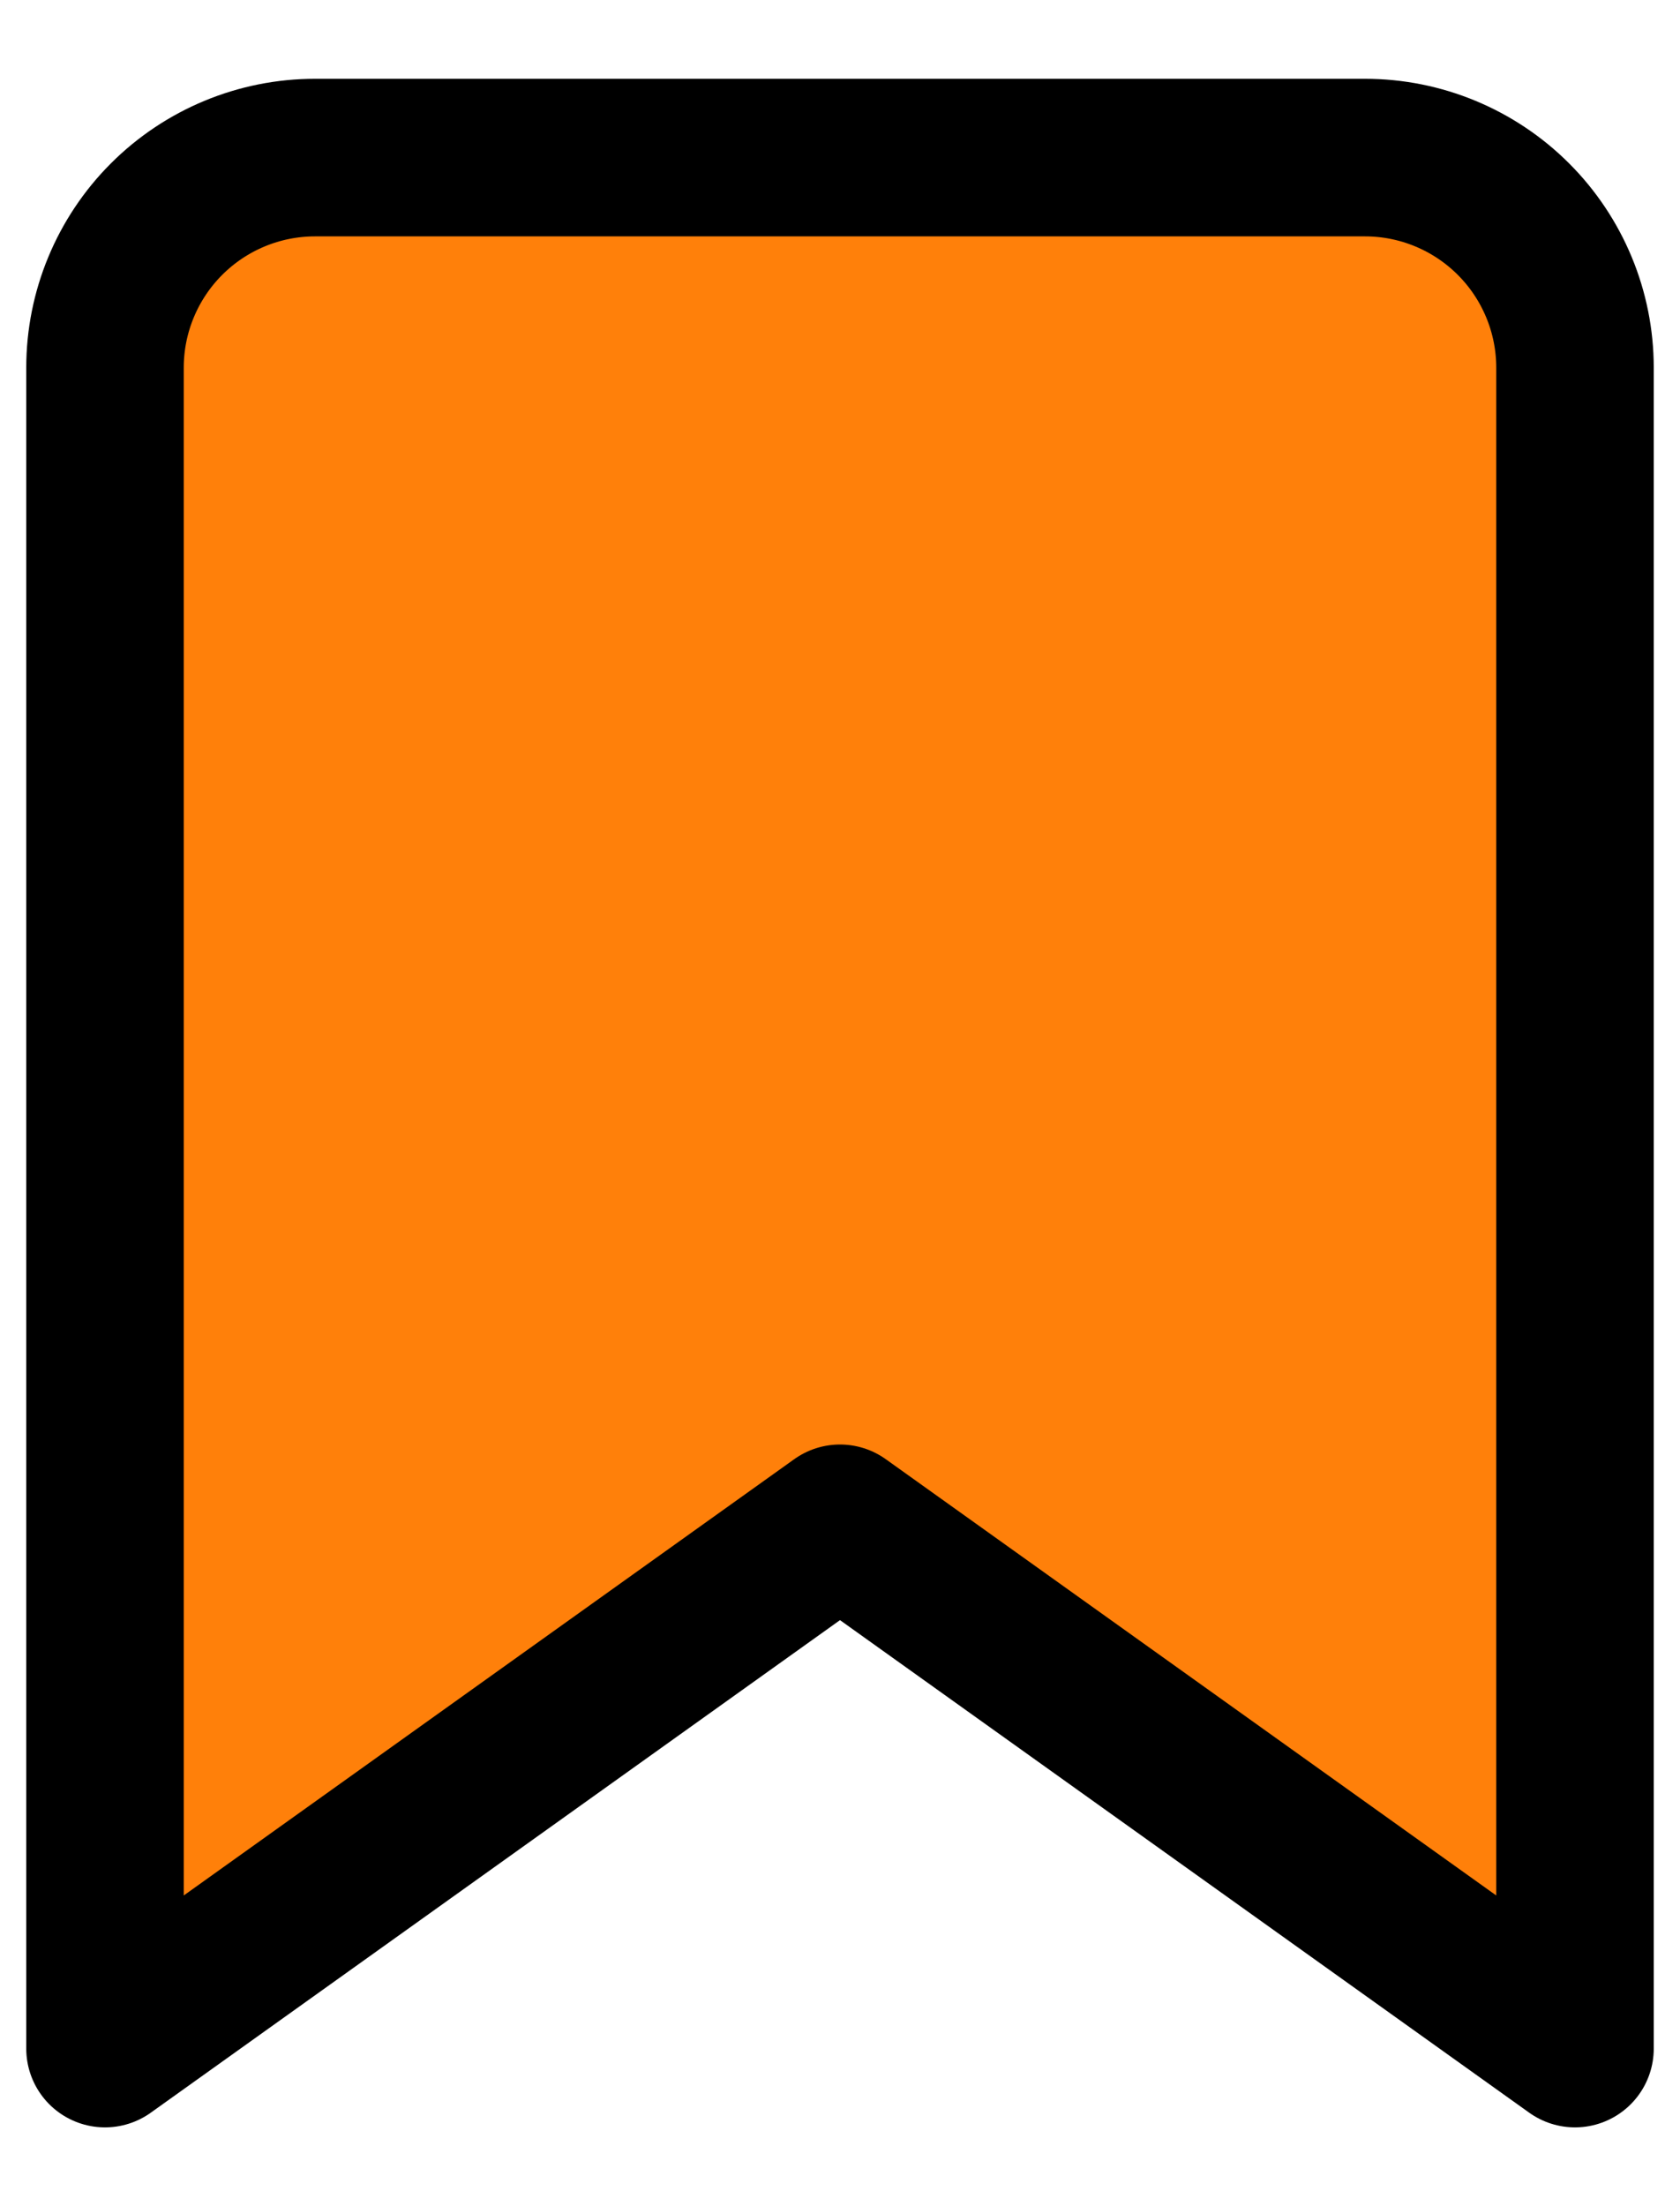 <svg width="16" height="21" viewBox="0 0 16 21" fill="none" xmlns="http://www.w3.org/2000/svg">
<path d="M15 19.5L8 14.5L1 19.5V3.5C1 2.97 1.211 2.461 1.586 2.086C1.961 1.711 2.47 1.5 3 1.5H13C13.53 1.5 14.039 1.711 14.414 2.086C14.789 2.461 15 2.97 15 3.5V19.5Z" fill="#FF800A" stroke="black" stroke-width="1.5" stroke-linecap="round" stroke-linejoin="round"/>
</svg>
